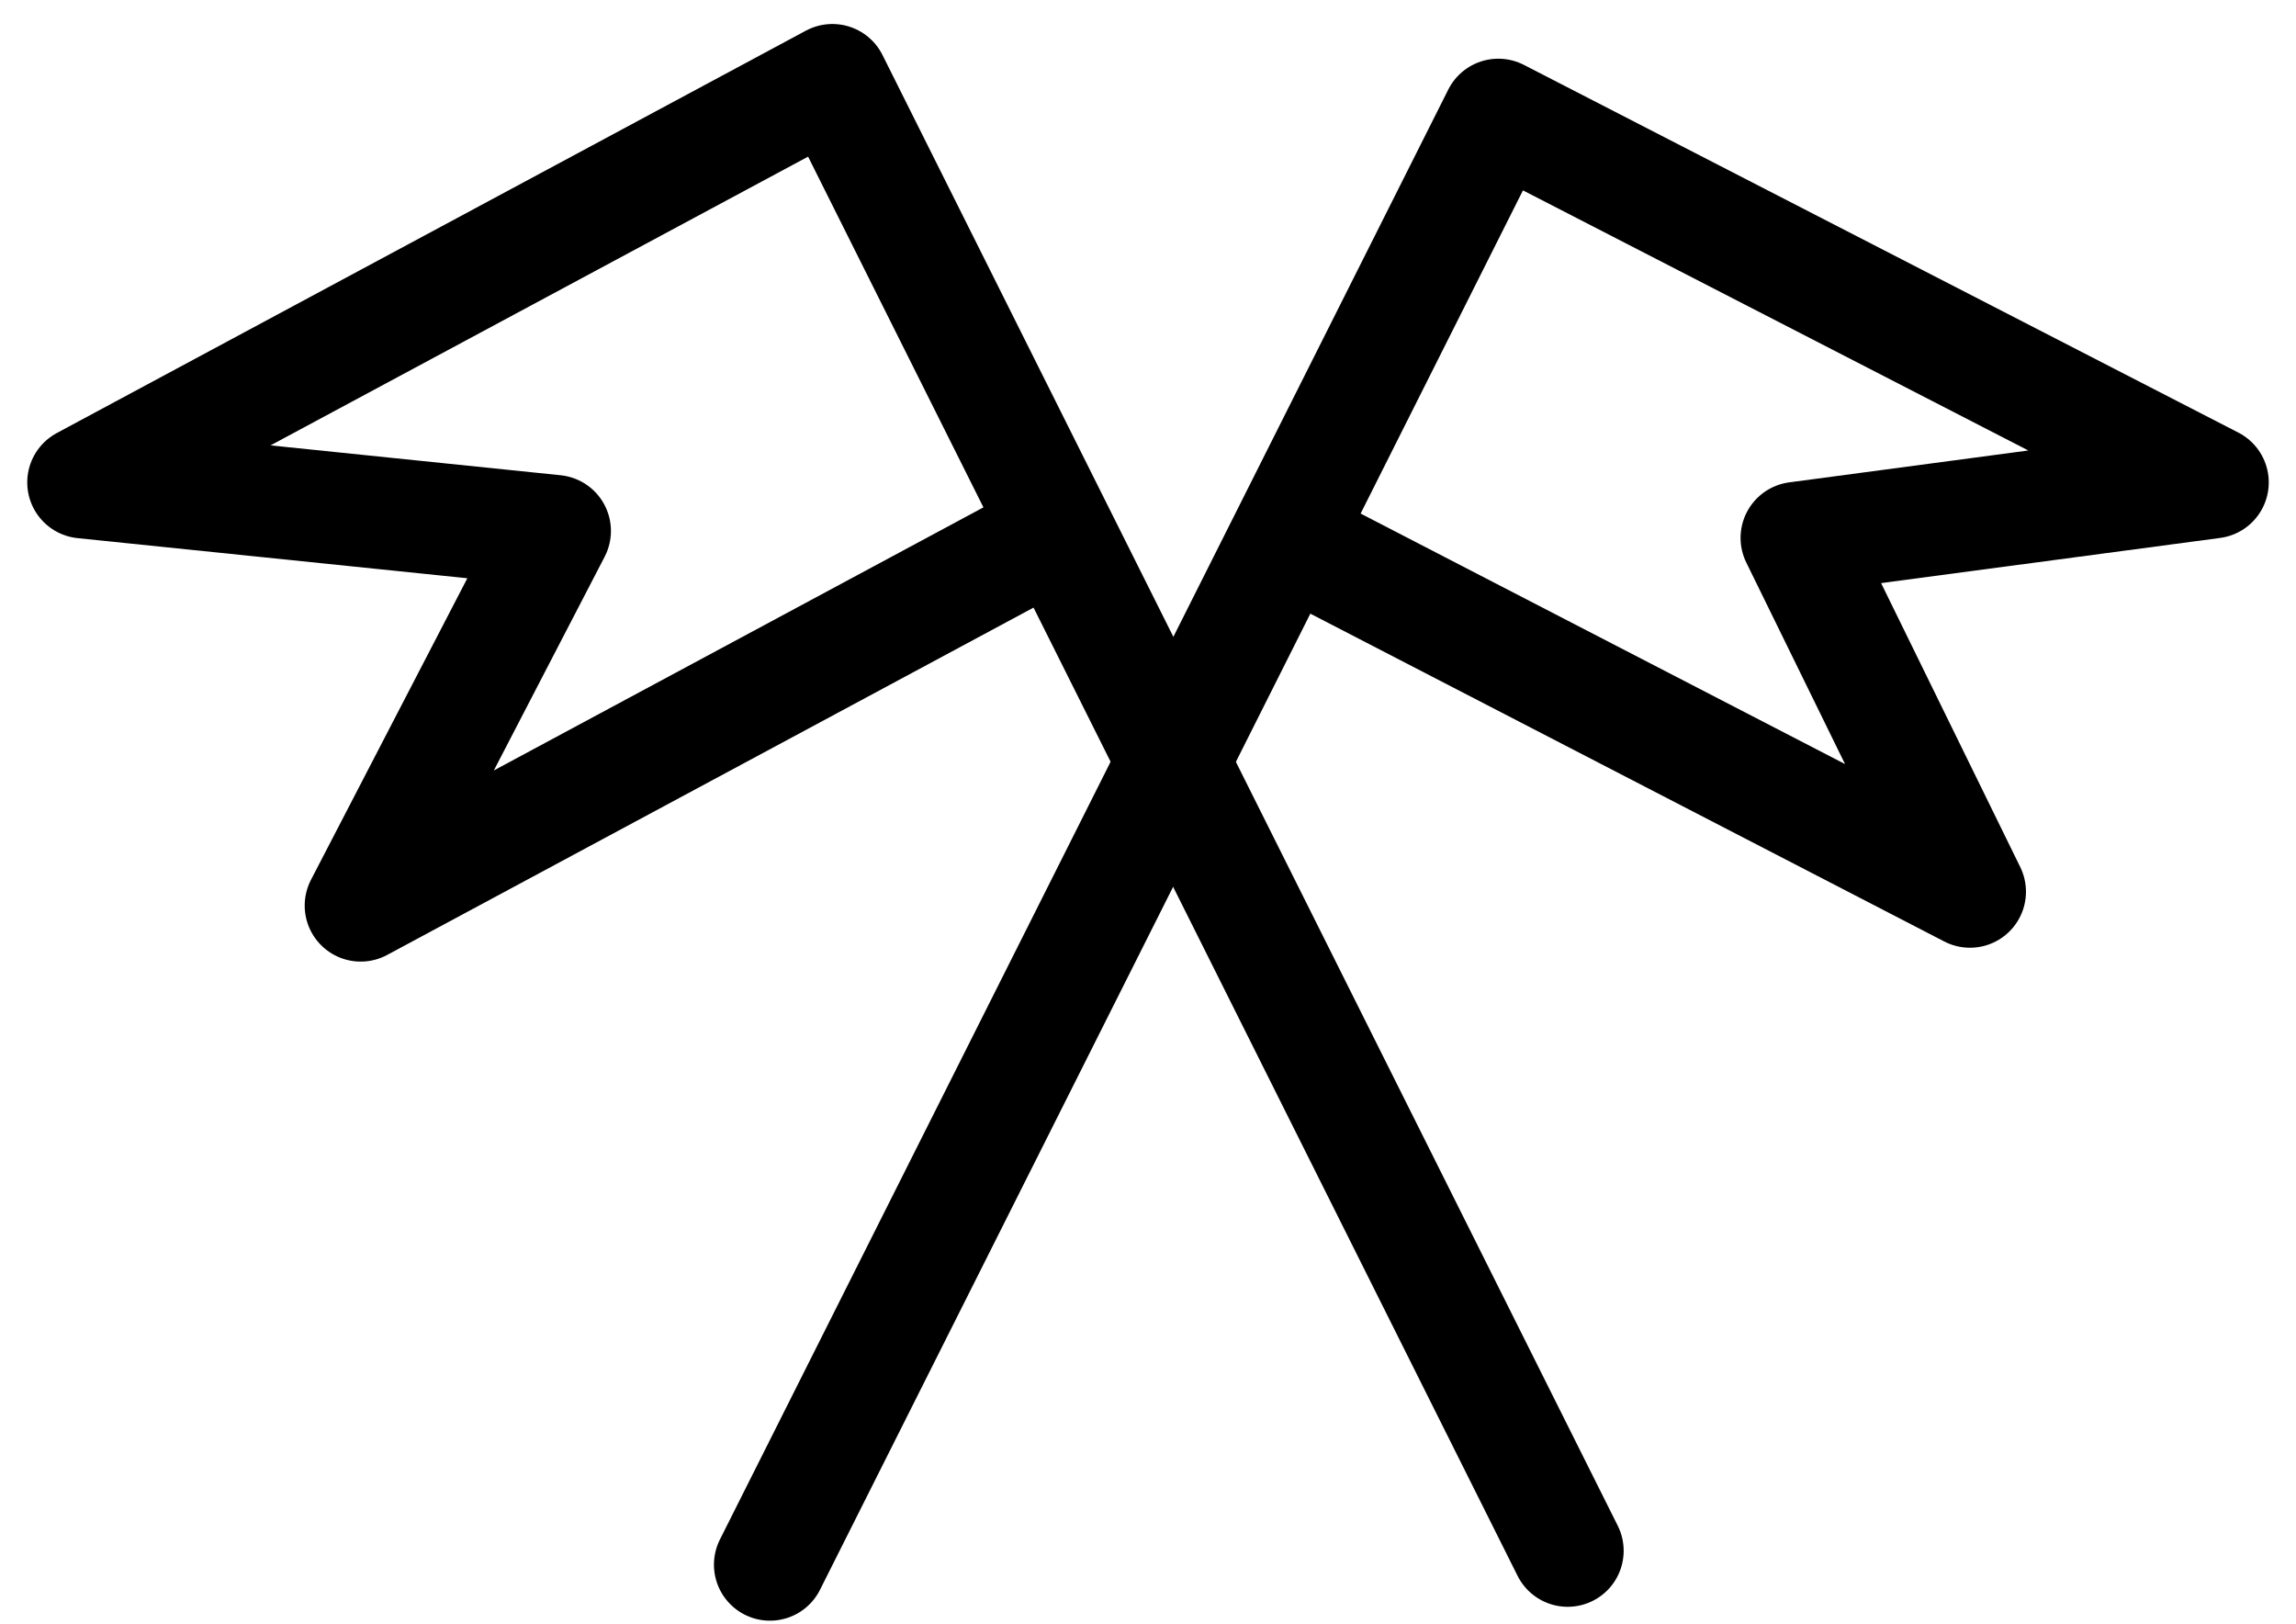 <svg width="82" height="58" viewBox="0 0 82 58" fill="none" xmlns="http://www.w3.org/2000/svg">
<path d="M55.988 55.376L37.78 18.96M37.78 18.96L29.728 2.857L2.973 17.226L19.819 18.96L12.882 32.337L37.78 18.96Z" stroke="black" stroke-width="4" stroke-linecap="round" stroke-linejoin="round"/>
<path d="M27.498 55.872L45.919 19.207M45.919 19.207L53.511 4.096L79.027 17.226L64.163 19.207L70.356 31.842L45.919 19.207Z" stroke="black" stroke-width="4" stroke-linecap="round" stroke-linejoin="round"/>
</svg>
